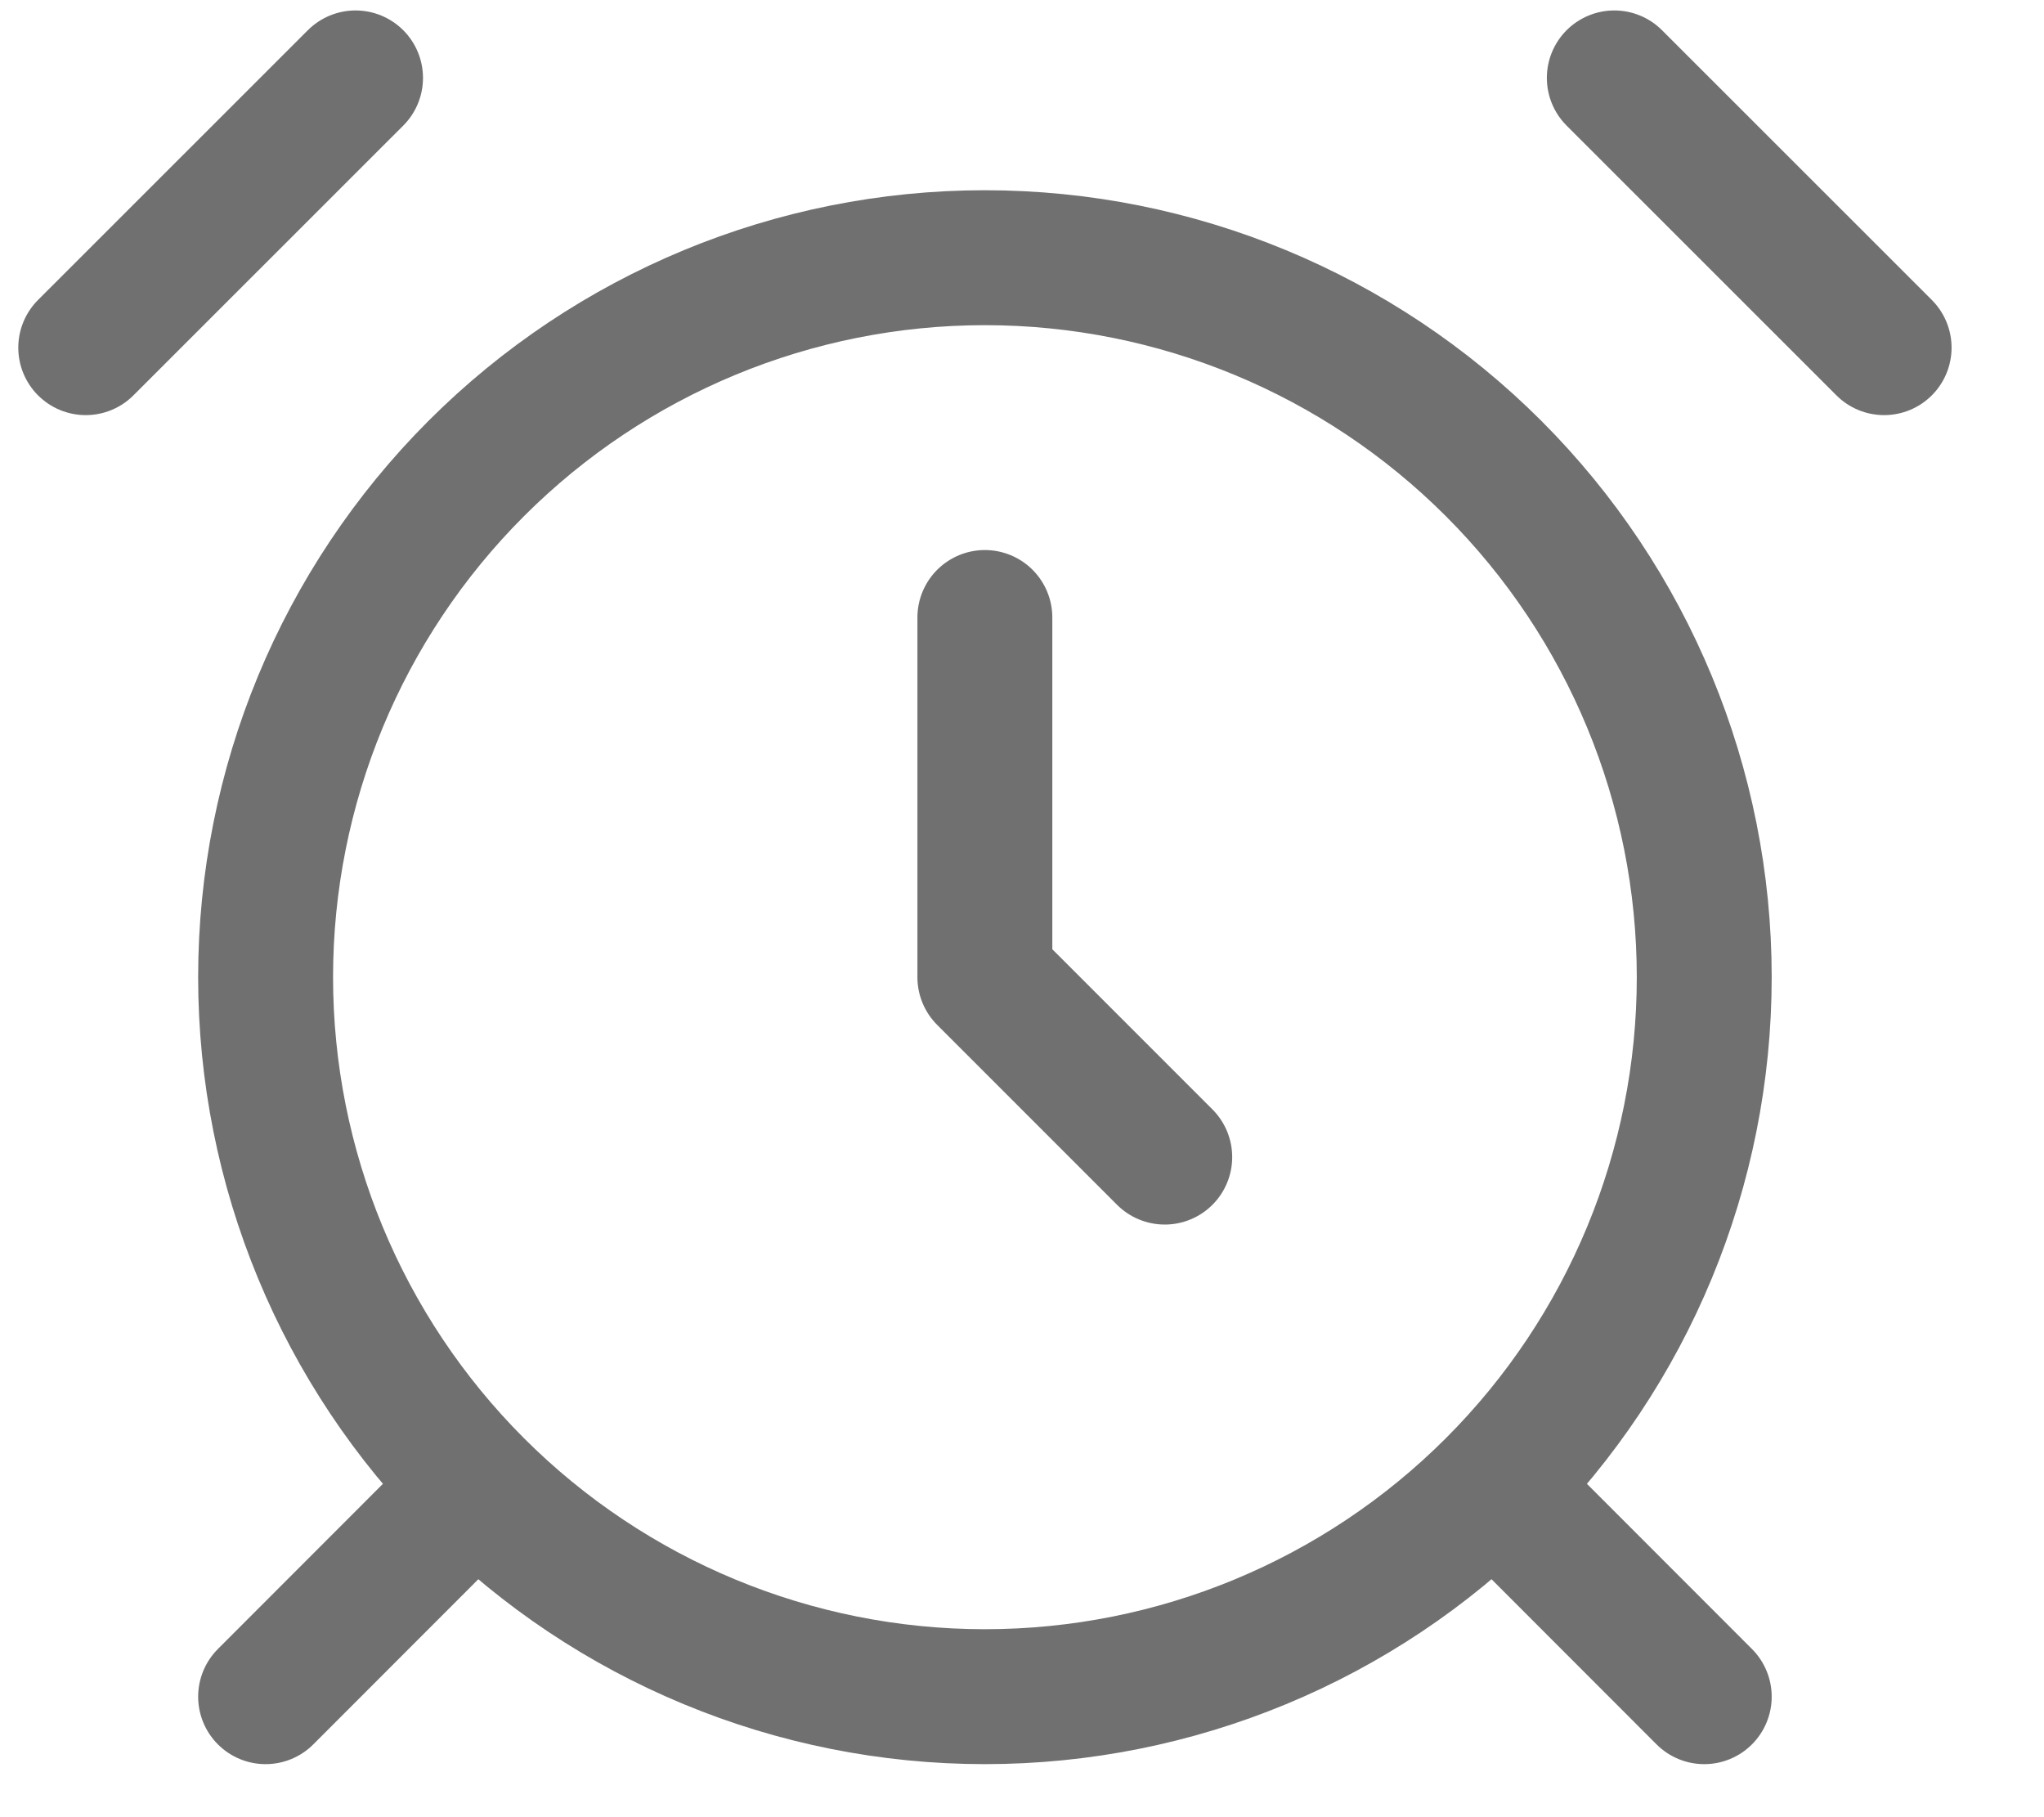 <svg width="18" height="16" viewBox="0 0 18 16" fill="none" xmlns="http://www.w3.org/2000/svg">
<path d="M3.131 0.686L0.755 3.061M16.592 3.061L14.216 0.686M3.922 13.355L2.339 14.939M13.425 13.355L15.008 14.939M8.673 5.437V8.604L10.257 10.188M8.673 14.939C10.354 14.939 11.965 14.271 13.153 13.083C14.341 11.895 15.008 10.284 15.008 8.604C15.008 6.924 14.341 5.313 13.153 4.125C11.965 2.937 10.354 2.269 8.673 2.269C6.993 2.269 5.382 2.937 4.194 4.125C3.006 5.313 2.339 6.924 2.339 8.604C2.339 10.284 3.006 11.895 4.194 13.083C5.382 14.271 6.993 14.939 8.673 14.939Z" stroke="#707070" stroke-width="1.188" stroke-linecap="round" stroke-linejoin="round"/>
</svg>
